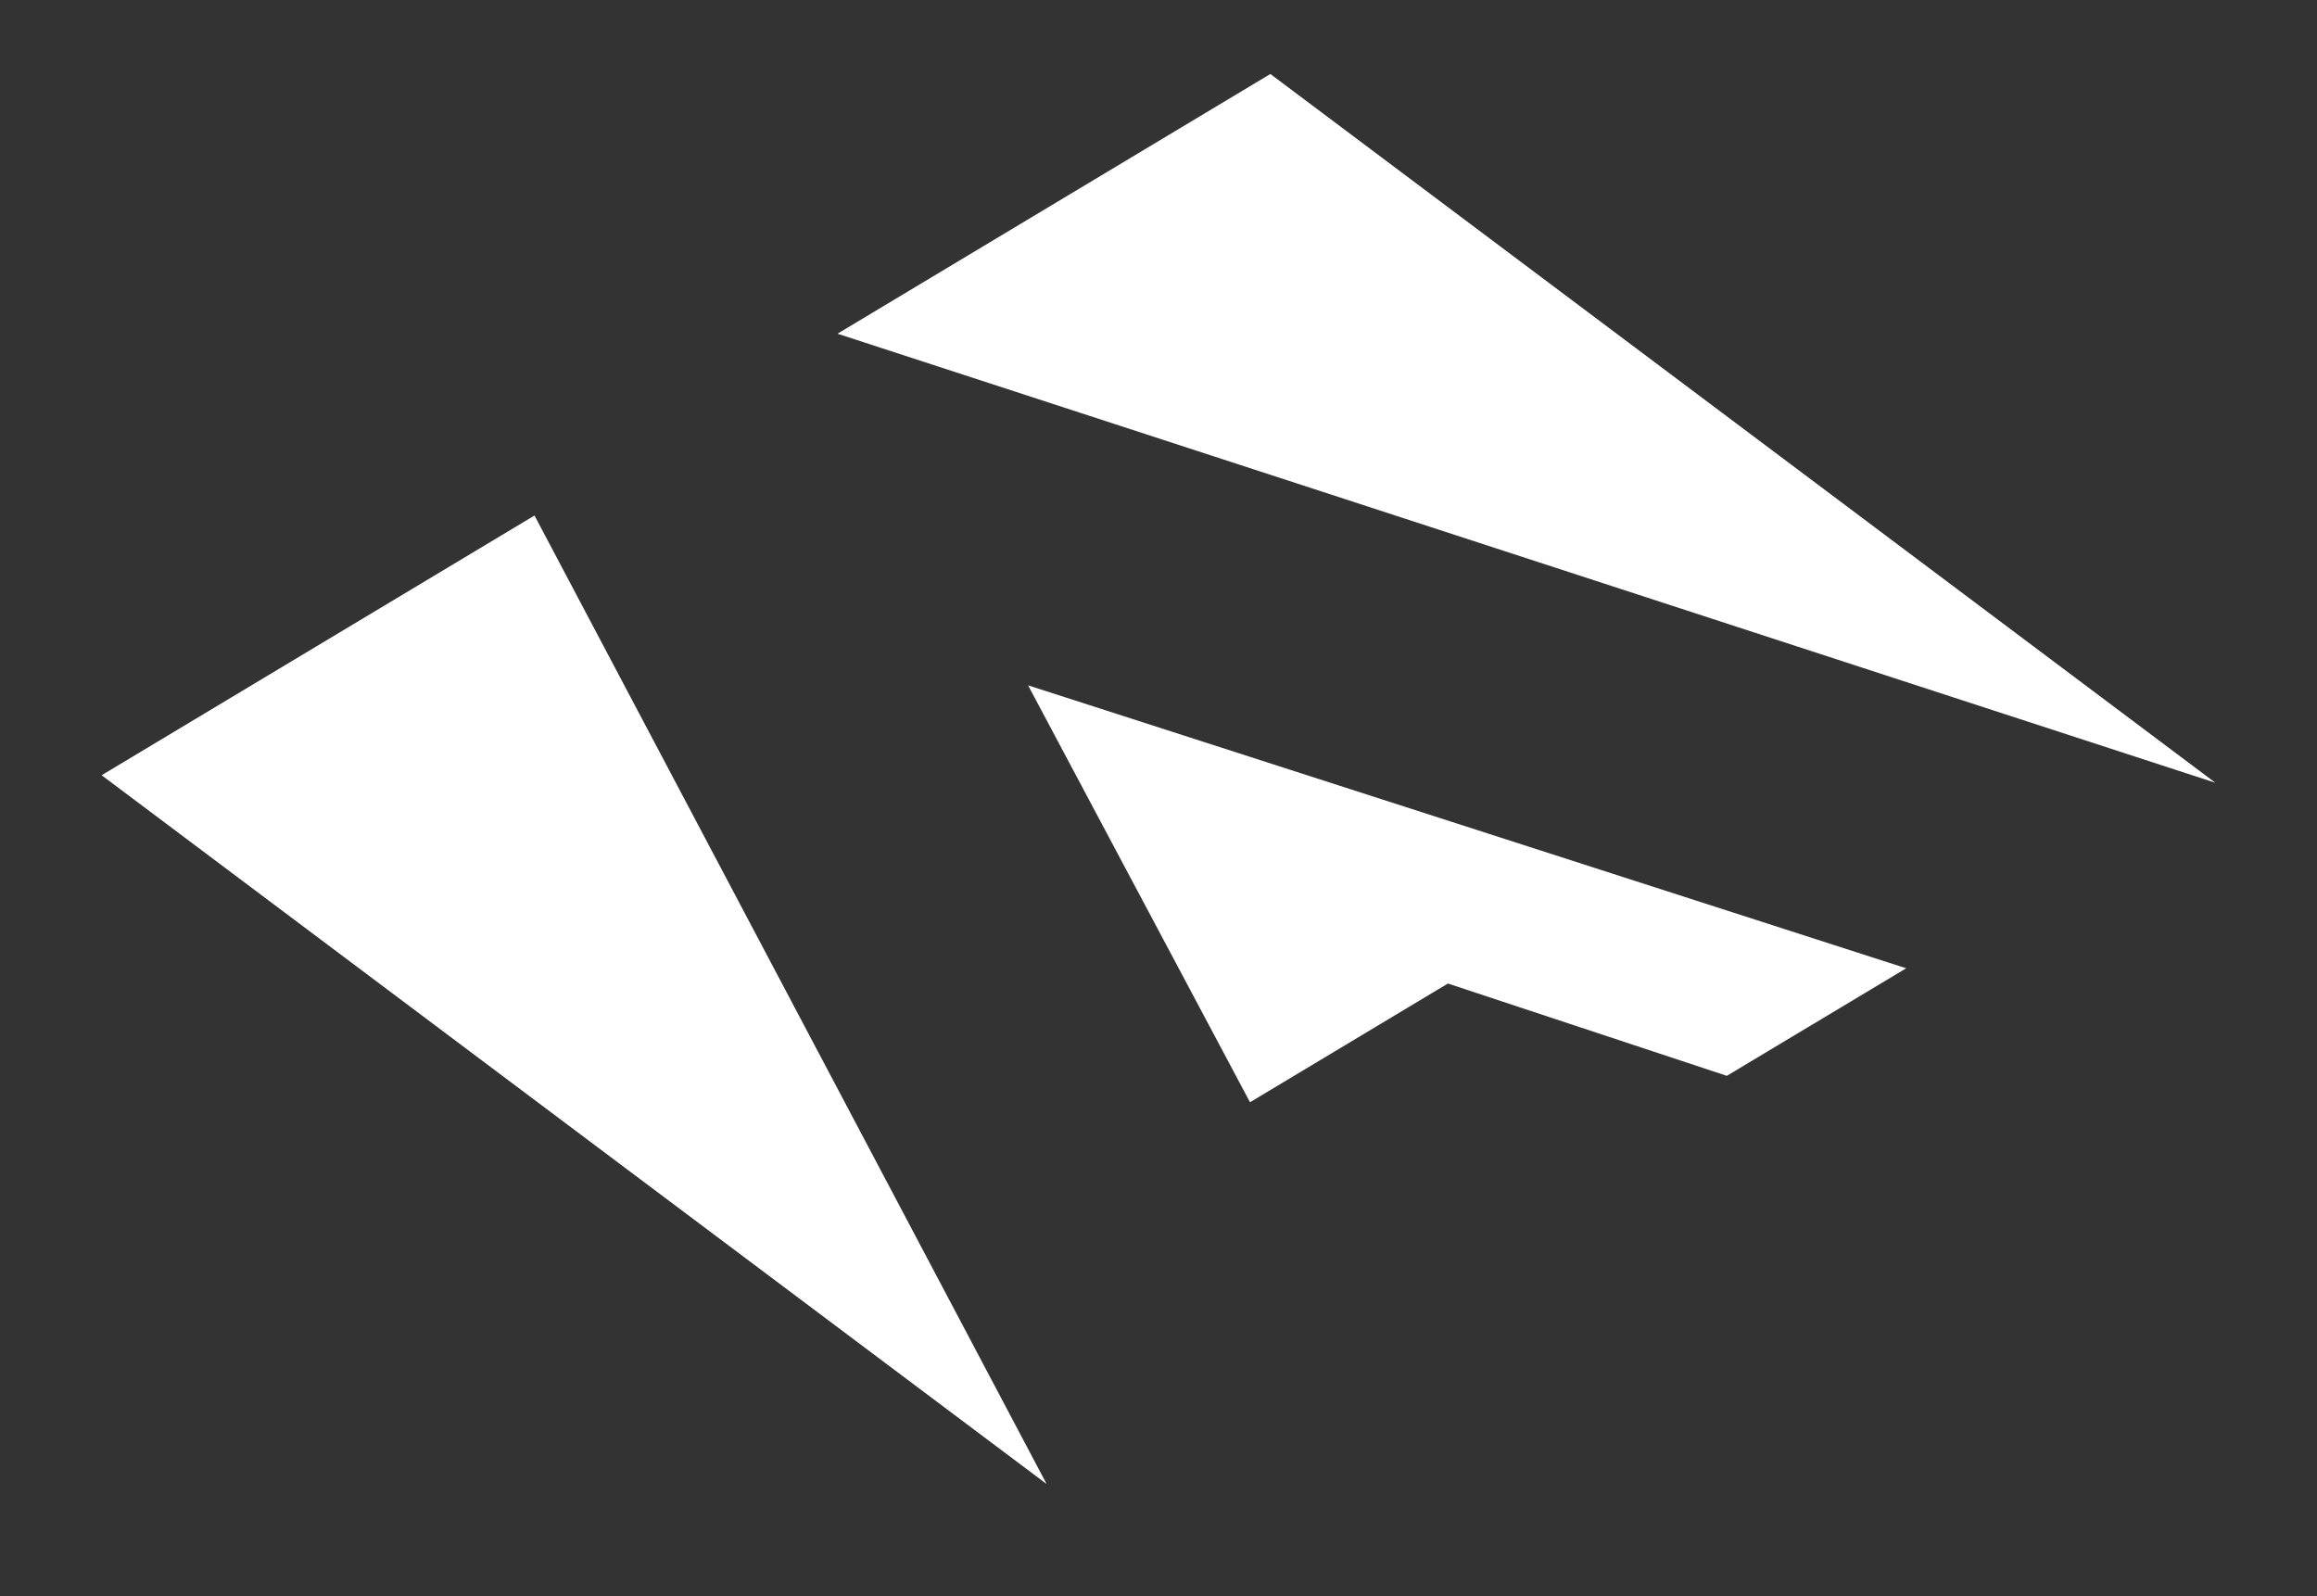 <svg width="45" height="31" viewBox="0 0 45 31" fill="none" xmlns="http://www.w3.org/2000/svg">
<rect x="0" y="0" width="45" height="31" fill="#333333" stroke="none"/>
<g clip-path="url(#clip0_224_1370)">
<path d="M16.266 6.481L43.026 15.202L24.673 1.437L16.266 6.481ZM1.974 15.056L20.327 28.821L10.381 10.012L1.974 15.056ZM24.277 21.407L28.121 19.101L33.538 20.894L37.021 18.805L19.967 13.31L24.277 21.407Z" fill="white"/>
</g>
<defs>
<clipPath id="clip0_224_1370">
<rect width="26.923" height="26.923" fill="white" transform="matrix(0.865 -0.519 0.807 0.605 0 13.968)"/>
</clipPath>
</defs>
</svg>
